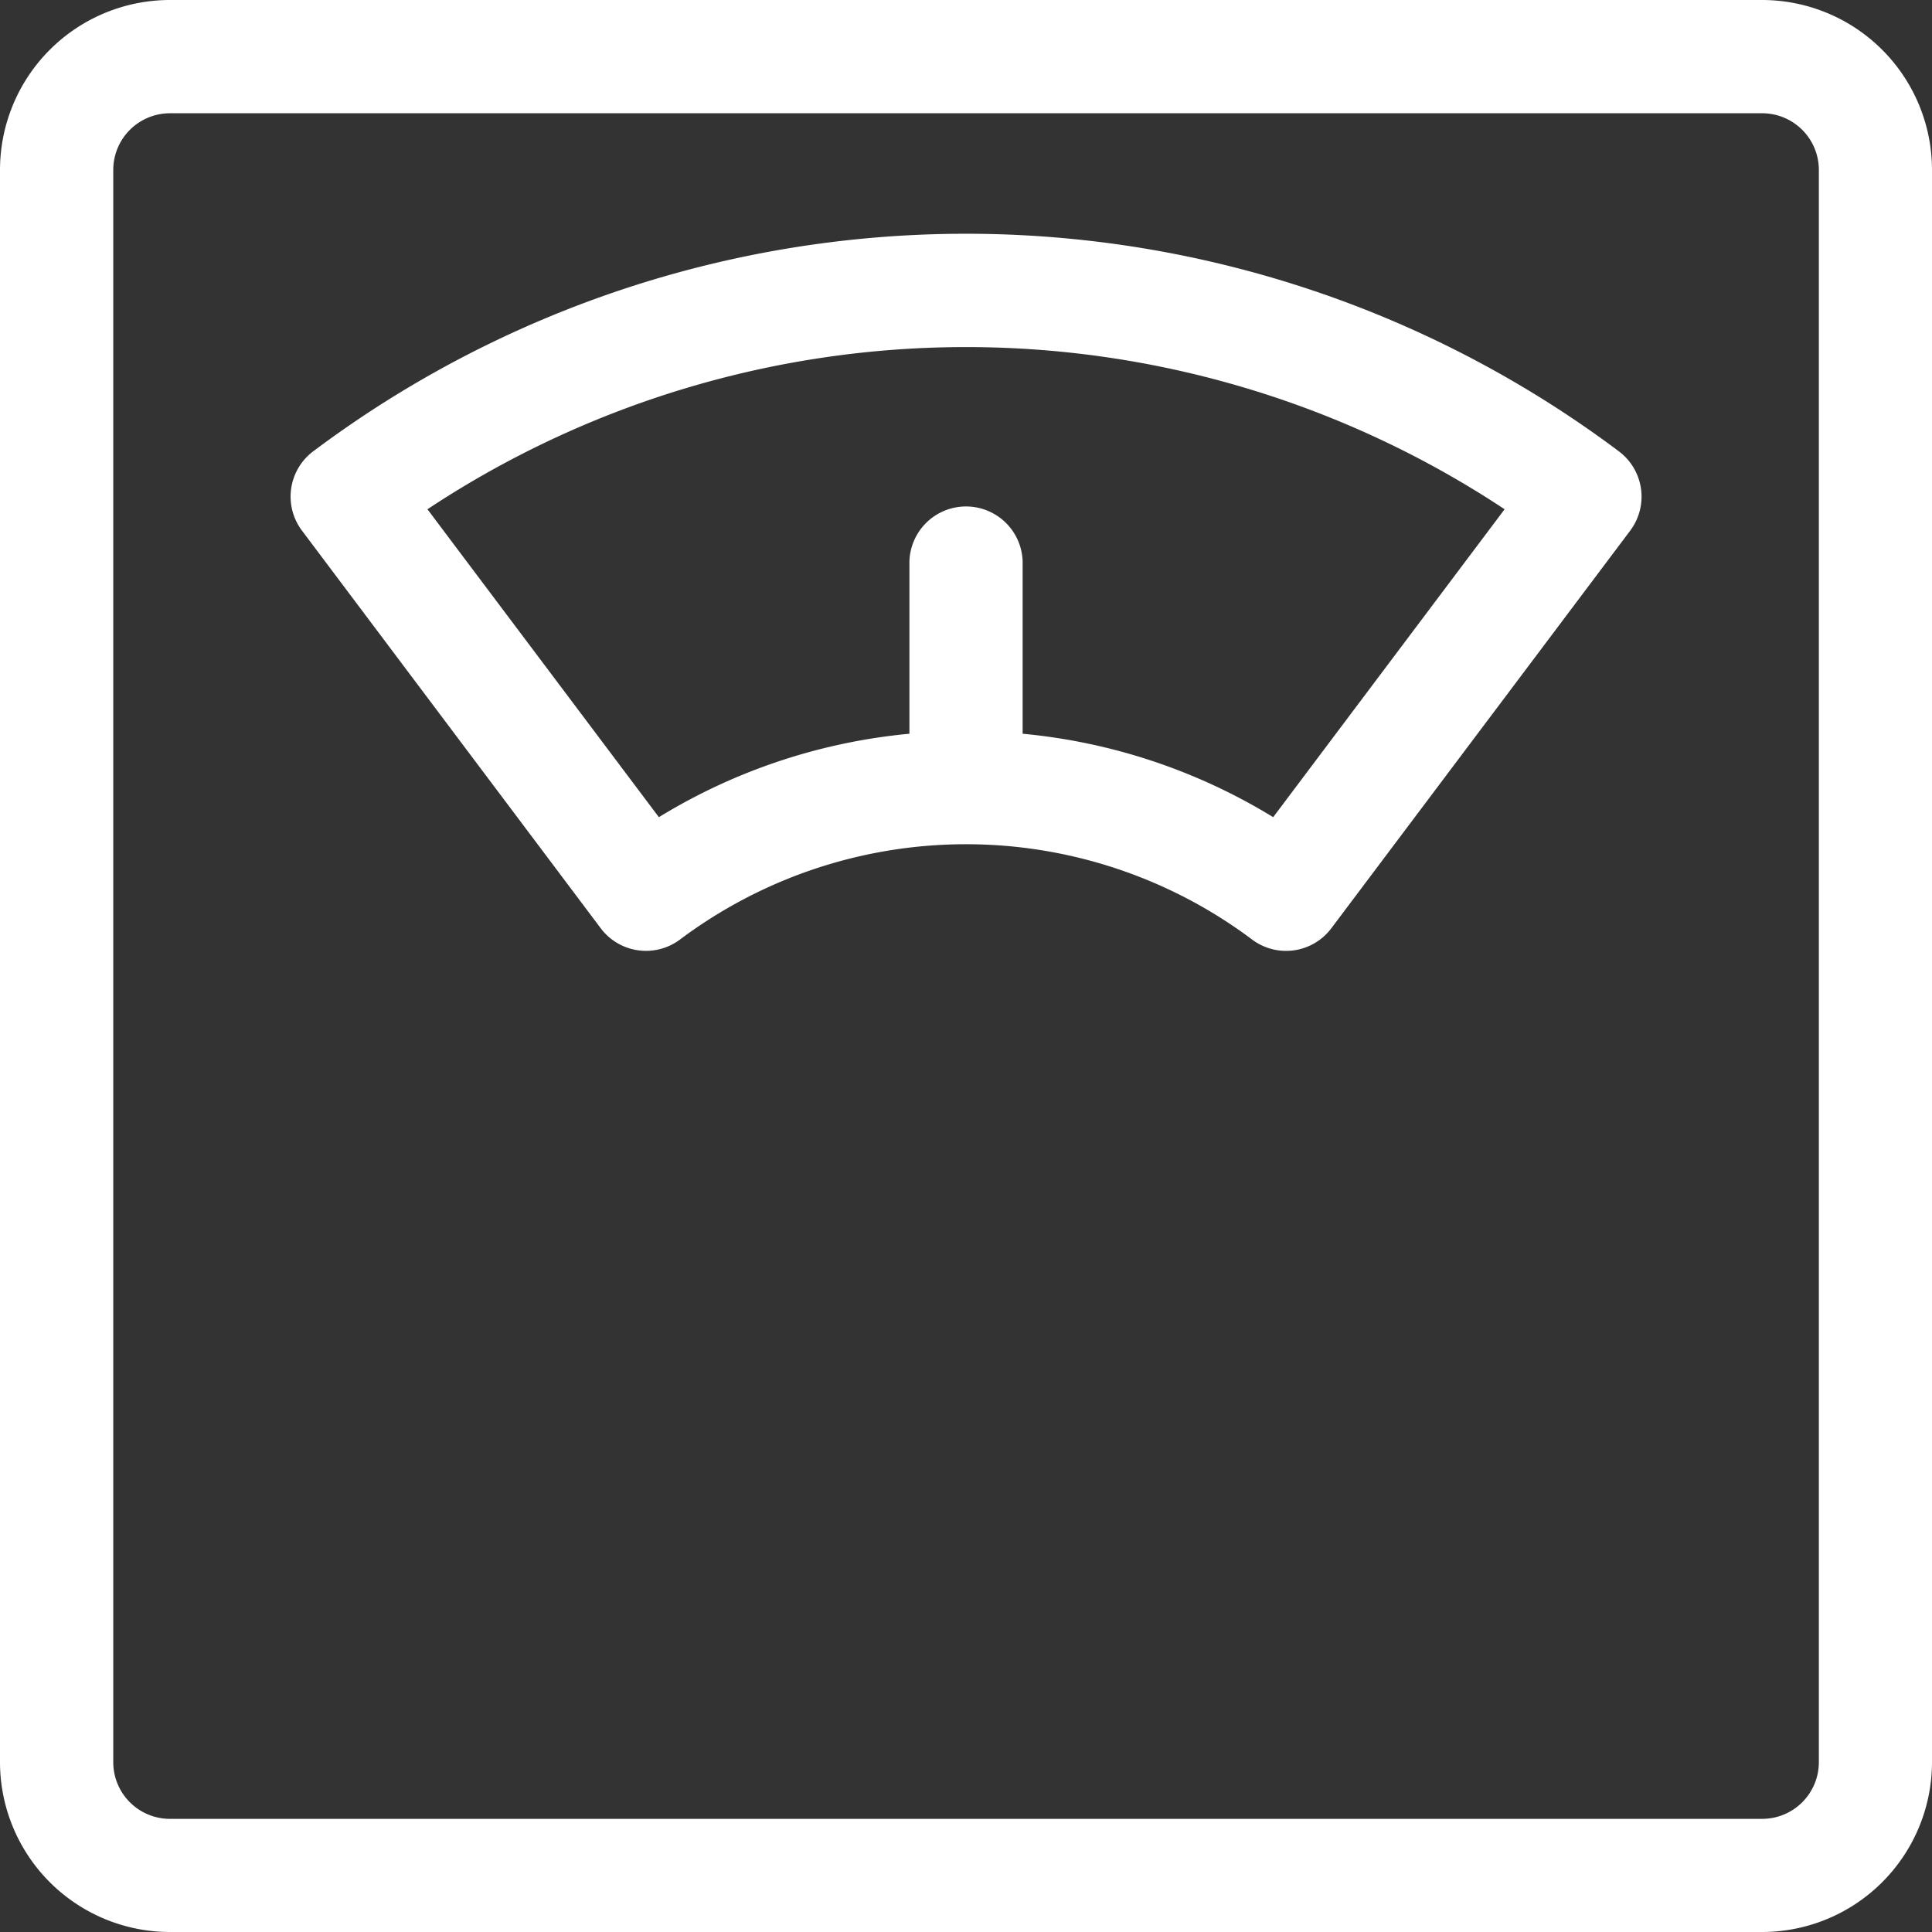 <svg id="weight-scale" xmlns="http://www.w3.org/2000/svg" width="32" height="32" viewBox="0 0 32 32">
  <rect x="0" y="0" width="32" height="32" fill="#333333" stroke="none"/>
  <path id="Path_14194" data-name="Path 14194" d="M29.188,0H2.813A2.816,2.816,0,0,0,0,2.813V29.188A2.816,2.816,0,0,0,2.813,32H29.188A2.816,2.816,0,0,0,32,29.188V2.813A2.816,2.816,0,0,0,29.188,0Zm.938,29.188a.939.939,0,0,1-.937.938H2.813a.939.939,0,0,1-.937-.937V2.813a.939.939,0,0,1,.938-.937H29.188a.939.939,0,0,1,.938.938Zm0,0" fill="#fff"/>
  <path id="Path_14195" data-name="Path 14195" d="M99,65.6a18.024,18.024,0,0,0-21.625,0,.938.938,0,0,0-.187,1.313L82.137,73.5a.938.938,0,0,0,1.312.187,7.9,7.9,0,0,1,9.477,0,.937.937,0,0,0,1.312-.187l4.949-6.584A.938.938,0,0,0,99,65.6ZM93.275,71.66a9.665,9.665,0,0,0-4.15-1.382V67.421a.938.938,0,0,0-1.875,0v2.857A9.664,9.664,0,0,0,83.1,71.66l-3.833-5.1a16.154,16.154,0,0,1,17.841,0Zm0,0" transform="translate(-72.187 -58.125)" fill="#fff"/>
</svg>
